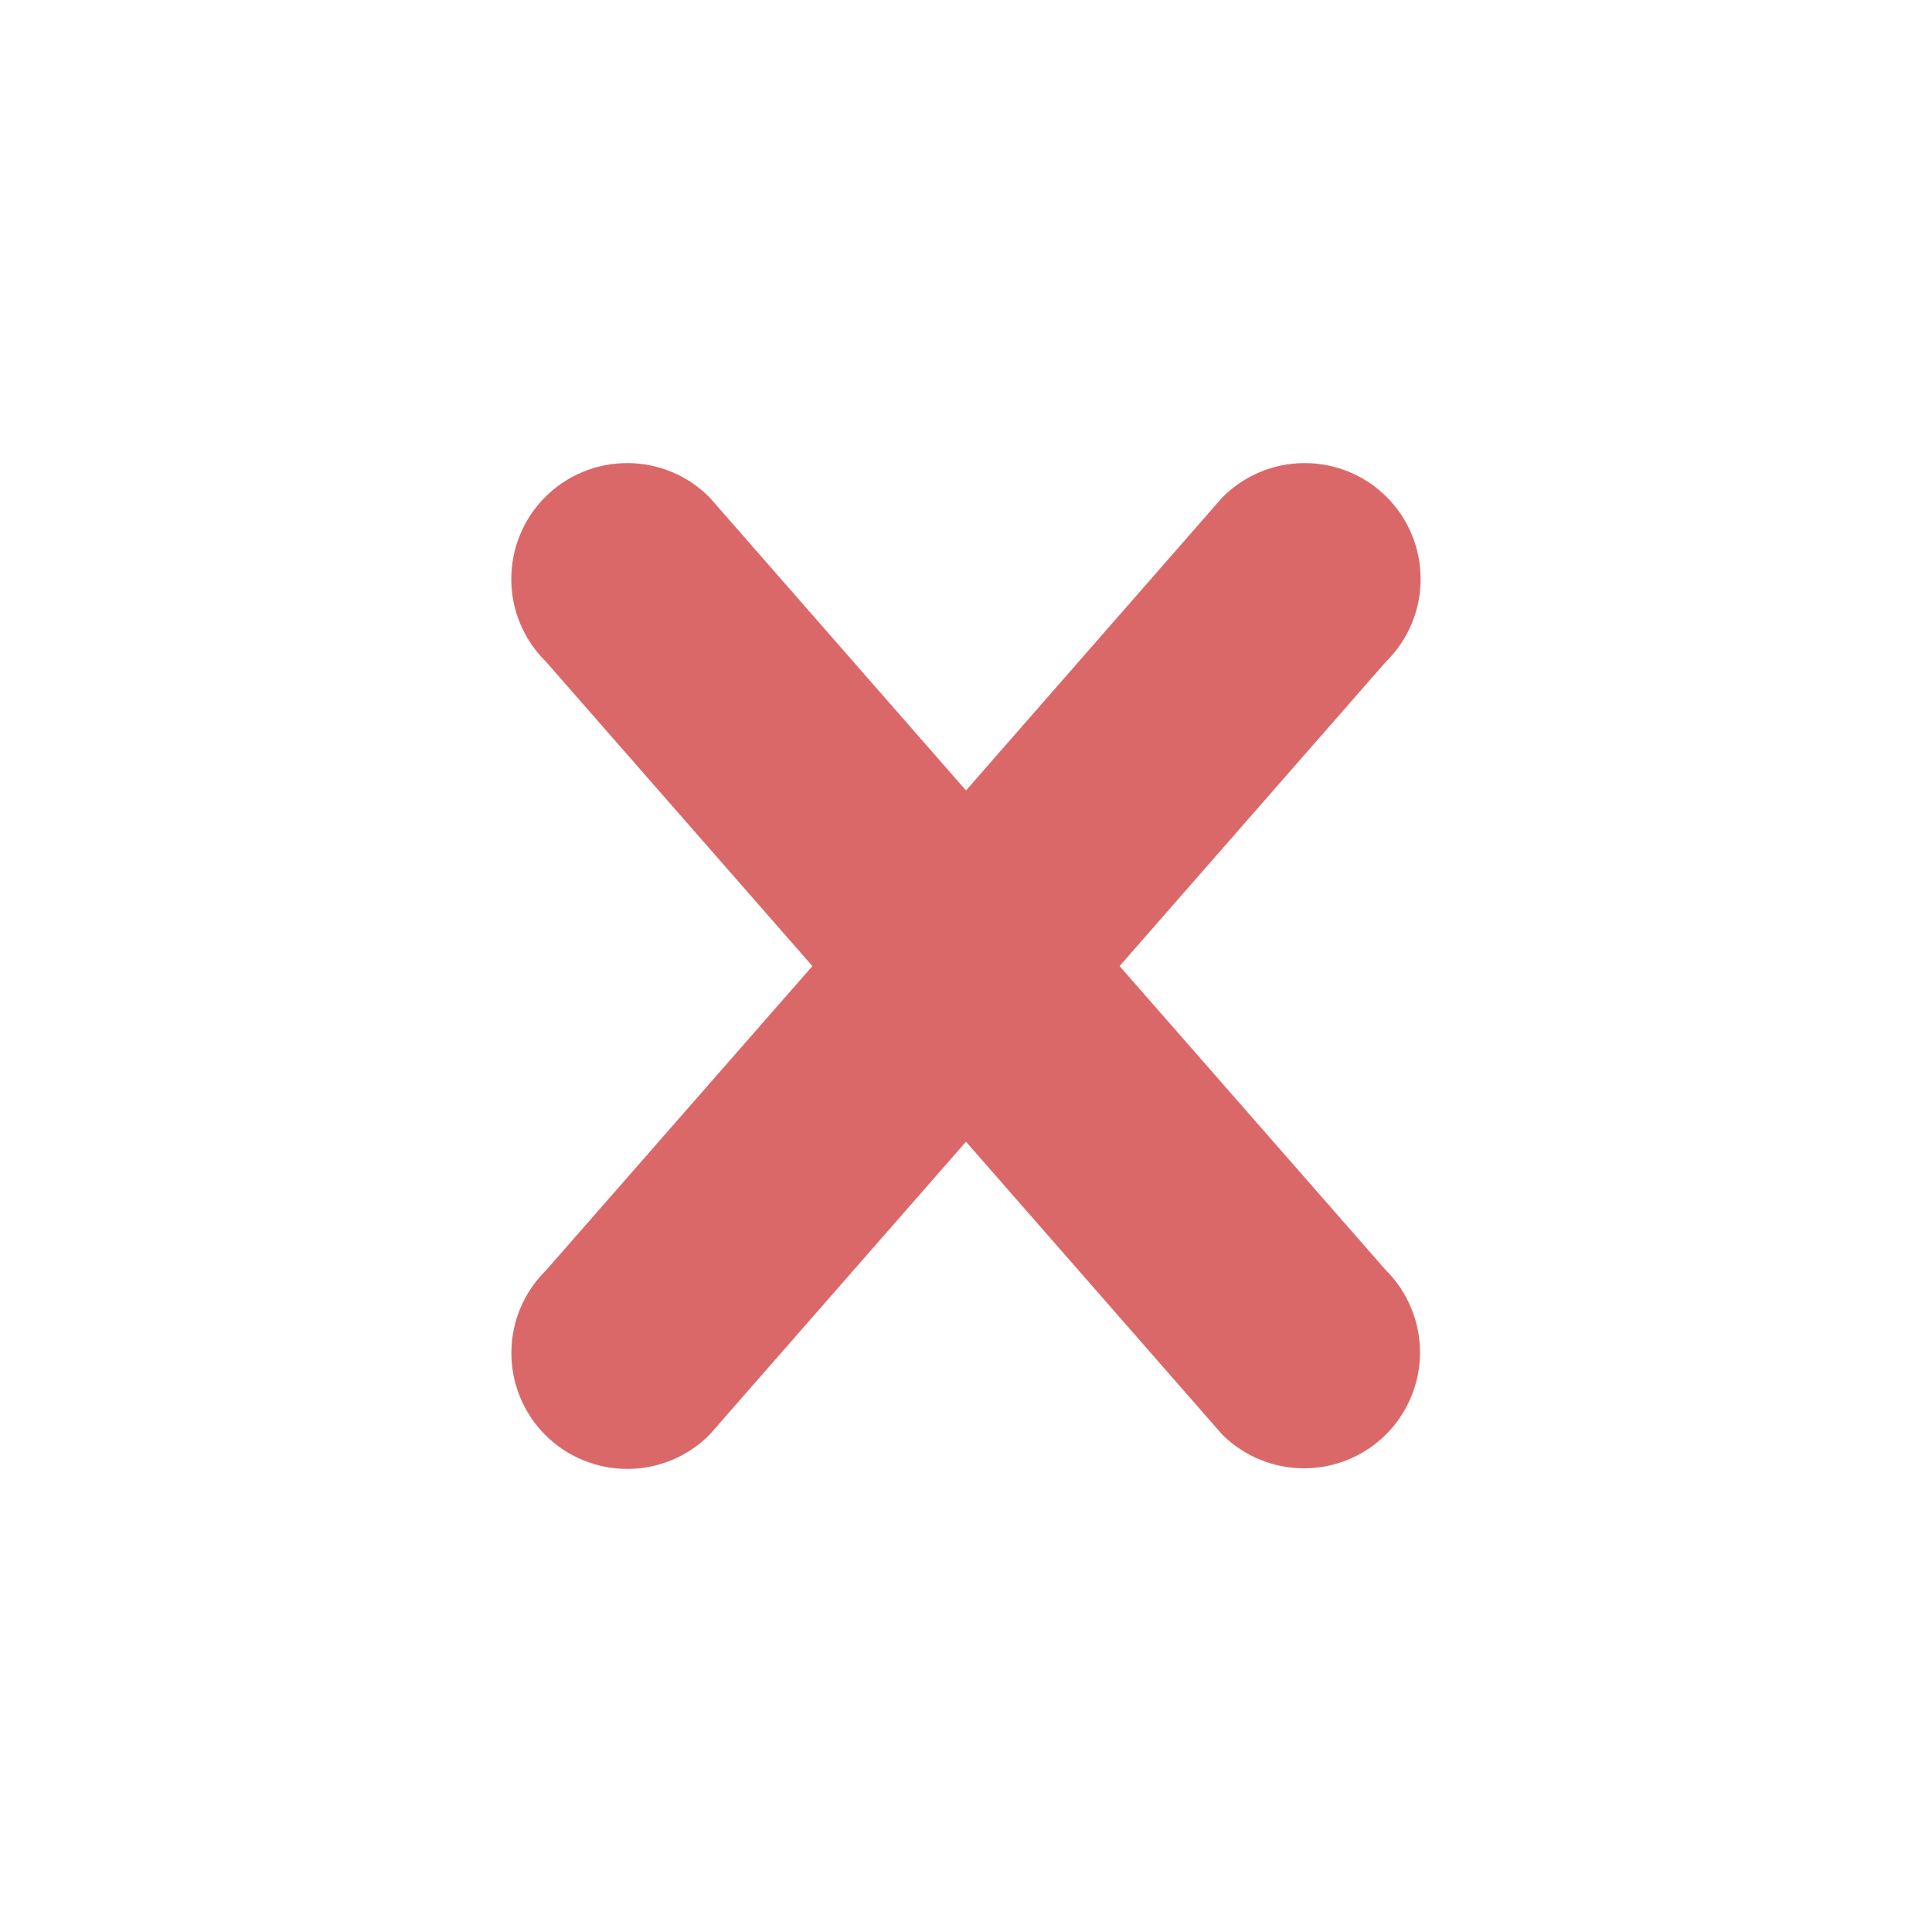 <svg width="20" height="20" viewBox="0 0 20 20" fill="none" xmlns="http://www.w3.org/2000/svg">
<path d="M14.348 14.849C14.123 15.074 13.818 15.2 13.499 15.2C13.181 15.2 12.876 15.074 12.651 14.849L10 11.819L7.349 14.848C7.238 14.961 7.106 15.051 6.96 15.112C6.814 15.174 6.657 15.206 6.498 15.206C6.34 15.207 6.183 15.176 6.037 15.116C5.89 15.056 5.757 14.967 5.645 14.855C5.533 14.743 5.444 14.61 5.384 14.463C5.324 14.317 5.293 14.16 5.294 14.002C5.294 13.843 5.326 13.686 5.388 13.54C5.449 13.394 5.539 13.262 5.652 13.151L8.41 10.001L5.651 6.849C5.538 6.738 5.448 6.606 5.387 6.46C5.325 6.314 5.293 6.157 5.293 5.998C5.292 5.84 5.323 5.683 5.383 5.537C5.443 5.39 5.532 5.257 5.644 5.145C5.756 5.033 5.889 4.944 6.036 4.884C6.182 4.824 6.339 4.793 6.497 4.794C6.656 4.794 6.813 4.826 6.959 4.888C7.105 4.949 7.237 5.039 7.348 5.152L10 8.183L12.651 5.152C12.762 5.039 12.895 4.949 13.04 4.888C13.186 4.826 13.343 4.794 13.502 4.794C13.66 4.793 13.817 4.824 13.963 4.884C14.11 4.944 14.243 5.033 14.355 5.145C14.467 5.257 14.556 5.39 14.616 5.537C14.676 5.683 14.707 5.84 14.706 5.998C14.706 6.157 14.674 6.314 14.612 6.46C14.551 6.606 14.461 6.738 14.348 6.849L11.59 10.001L14.348 13.151C14.46 13.262 14.548 13.395 14.608 13.54C14.669 13.686 14.7 13.842 14.7 14C14.7 14.158 14.669 14.314 14.608 14.46C14.548 14.605 14.46 14.738 14.348 14.849Z" fill="#DB6868"/>
</svg>
